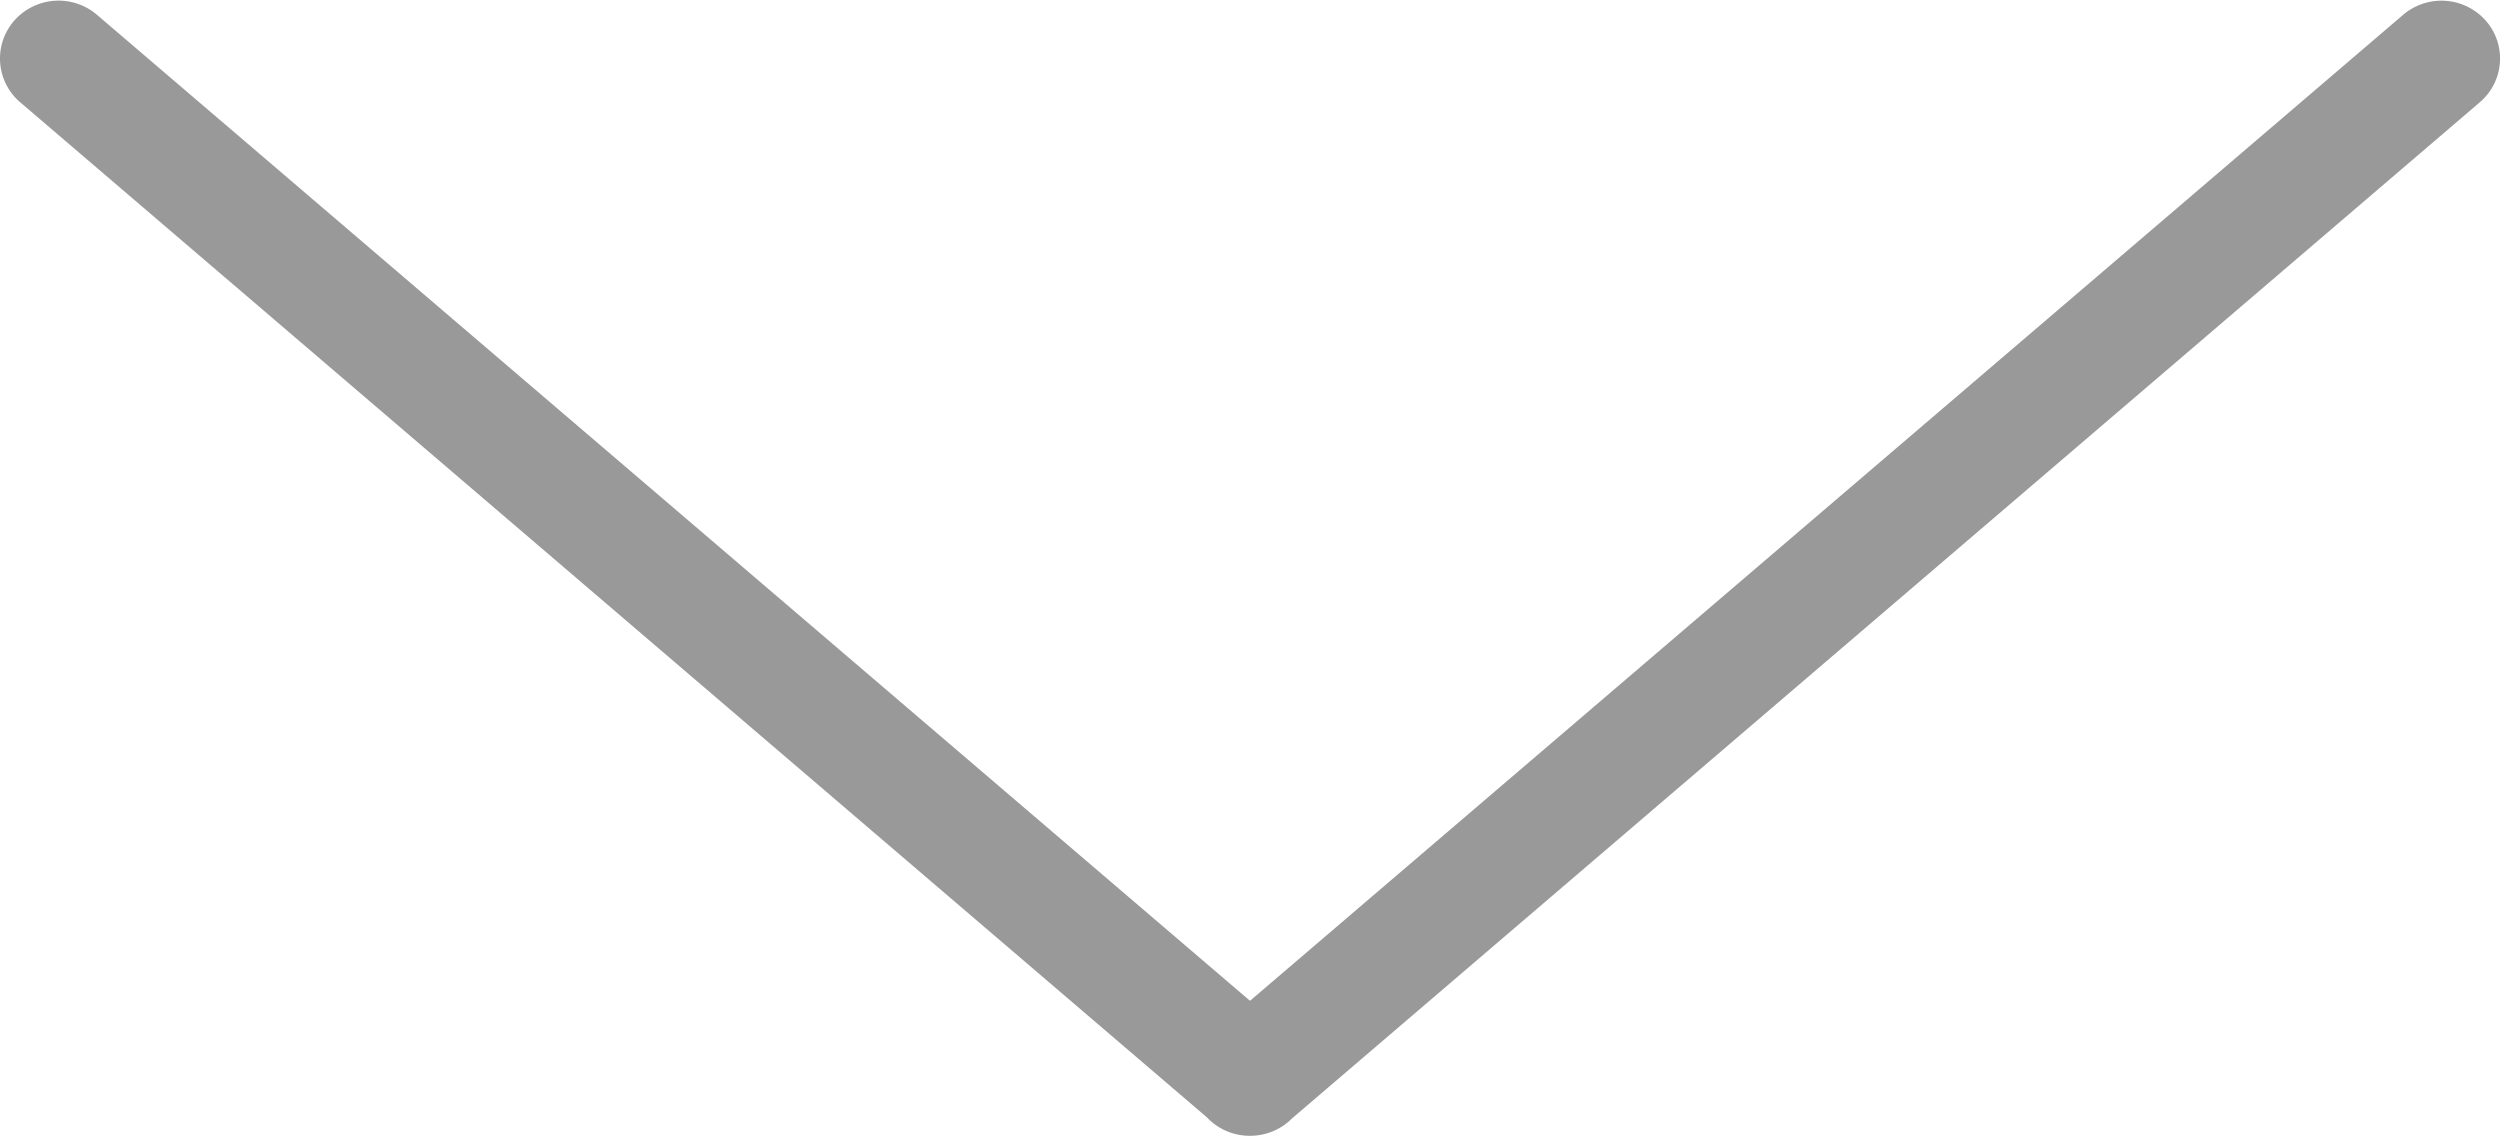 <svg width="22" height="10" viewBox="0 0 22 10" xmlns="http://www.w3.org/2000/svg"><path d="M11.377 9.835a.52.52 0 0 1-.377.16.517.517 0 0 1-.38-.163L.18.902a.506.506 0 0 1-.055-.72A.52.52 0 0 1 .853.13L11 8.807 21.148.13a.52.52 0 0 1 .727.052.505.505 0 0 1-.055.72L11.378 9.835z" fill="#999" fill-rule="evenodd"/></svg>
